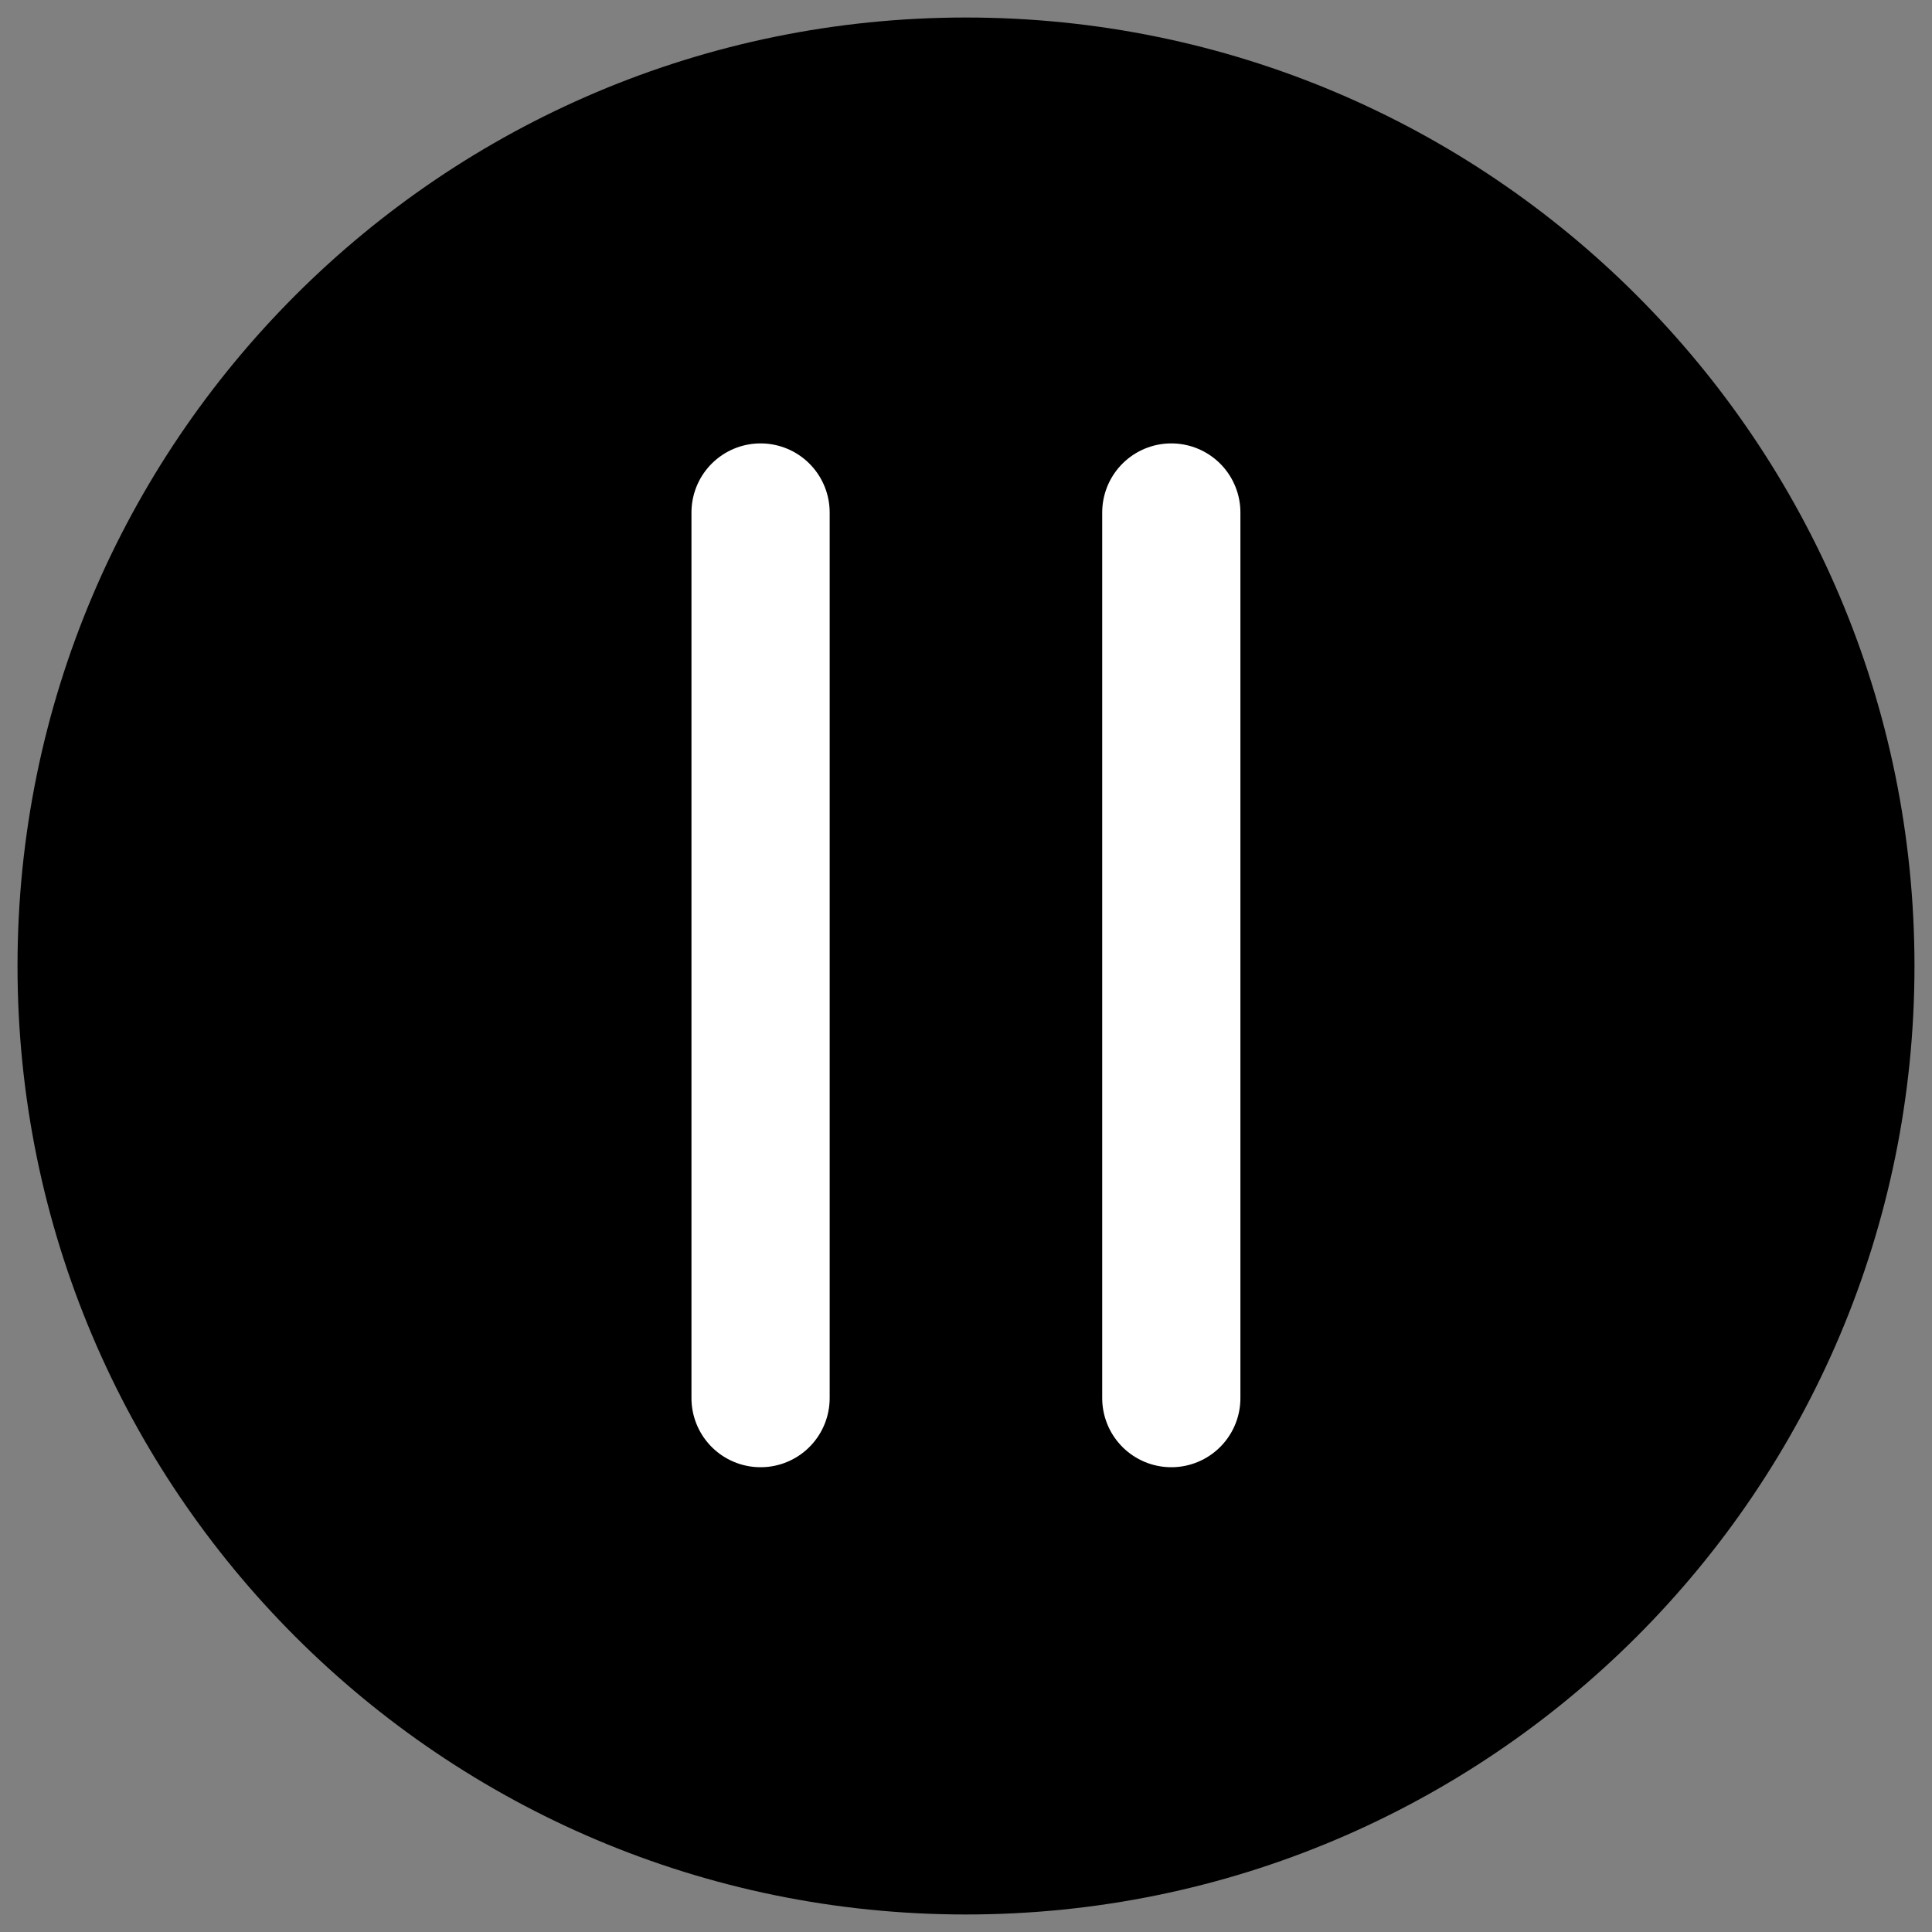 <?xml version="1.0" encoding="UTF-8" standalone="no"?>
<!-- Created with Inkscape (http://www.inkscape.org/) -->

<svg
   xmlns:dc="http://purl.org/dc/elements/1.1/"
   xmlns:cc="http://creativecommons.org/ns#"
   xmlns:rdf="http://www.w3.org/1999/02/22-rdf-syntax-ns#"
   xmlns:svg="http://www.w3.org/2000/svg"
   xmlns="http://www.w3.org/2000/svg"
   xmlns:sodipodi="http://sodipodi.sourceforge.net/DTD/sodipodi-0.dtd"
   xmlns:inkscape="http://www.inkscape.org/namespaces/inkscape"
   width="15"
   height="15"
   id="svg5473"
   version="1.1"
   inkscape:version="0.47 r22583"
   sodipodi:docname="pause_black.svg">
  <rect width="100%" height="100%" fill="#808080" stroke="none"/>
  <defs
     id="defs5475">
    <inkscape:perspective
       sodipodi:type="inkscape:persp3d"
       inkscape:vp_x="0 : 526.18109 : 1"
       inkscape:vp_y="0 : 1000 : 0"
       inkscape:vp_z="744.09448 : 526.18109 : 1"
       inkscape:persp3d-origin="372.04724 : 350.78739 : 1"
       id="perspective5481" />
    <inkscape:perspective
       id="perspective5464"
       inkscape:persp3d-origin="0.5 : 0.33333333 : 1"
       inkscape:vp_z="1 : 0.5 : 1"
       inkscape:vp_y="0 : 1000 : 0"
       inkscape:vp_x="0 : 0.5 : 1"
       sodipodi:type="inkscape:persp3d" />
  </defs>
  <sodipodi:namedview
     id="base"
     pagecolor="#ffffff"
     bordercolor="#666666"
     borderopacity="1.0"
     inkscape:pageopacity="0.0"
     inkscape:pageshadow="2"
     inkscape:zoom="44.8"
     inkscape:cx="0.47966751"
     inkscape:cy="8.6779625"
     inkscape:document-units="px"
     inkscape:current-layer="layer1"
     showgrid="false"
     inkscape:window-width="1918"
     inkscape:window-height="1175"
     inkscape:window-x="0"
     inkscape:window-y="1"
     inkscape:window-maximized="1" />
  <g
     inkscape:label="Calque 1"
     inkscape:groupmode="layer"
     id="layer1"
     transform="translate(-447.422,-275.656)">
    <path
       id="path1207"
       d="m 454.922,275.792 c -4.067,0 -7.364,3.297 -7.364,7.364 0,4.067 3.297,7.364 7.364,7.364 4.067,0 7.364,-3.297 7.364,-7.364 0,-4.067 -3.297,-7.364 -7.364,-7.364 l 0,0 z"
       sodipodi:nodetypes="cssscc" />
    <line
       style="fill:#ffffff;stroke:#ffffff;stroke-width:1.073;stroke-linecap:round;stroke-opacity:1"
       id="line1213"
       y2="286.511"
       x2="456.516"
       y1="279.635"
       x1="456.516" />
    <line
       style="fill:#ffffff;stroke:#ffffff;stroke-width:1.073;stroke-linecap:round;stroke-opacity:1"
       id="line1215"
       y2="286.511"
       x2="453.327"
       y1="279.635"
       x1="453.327" />
  </g>
</svg>
